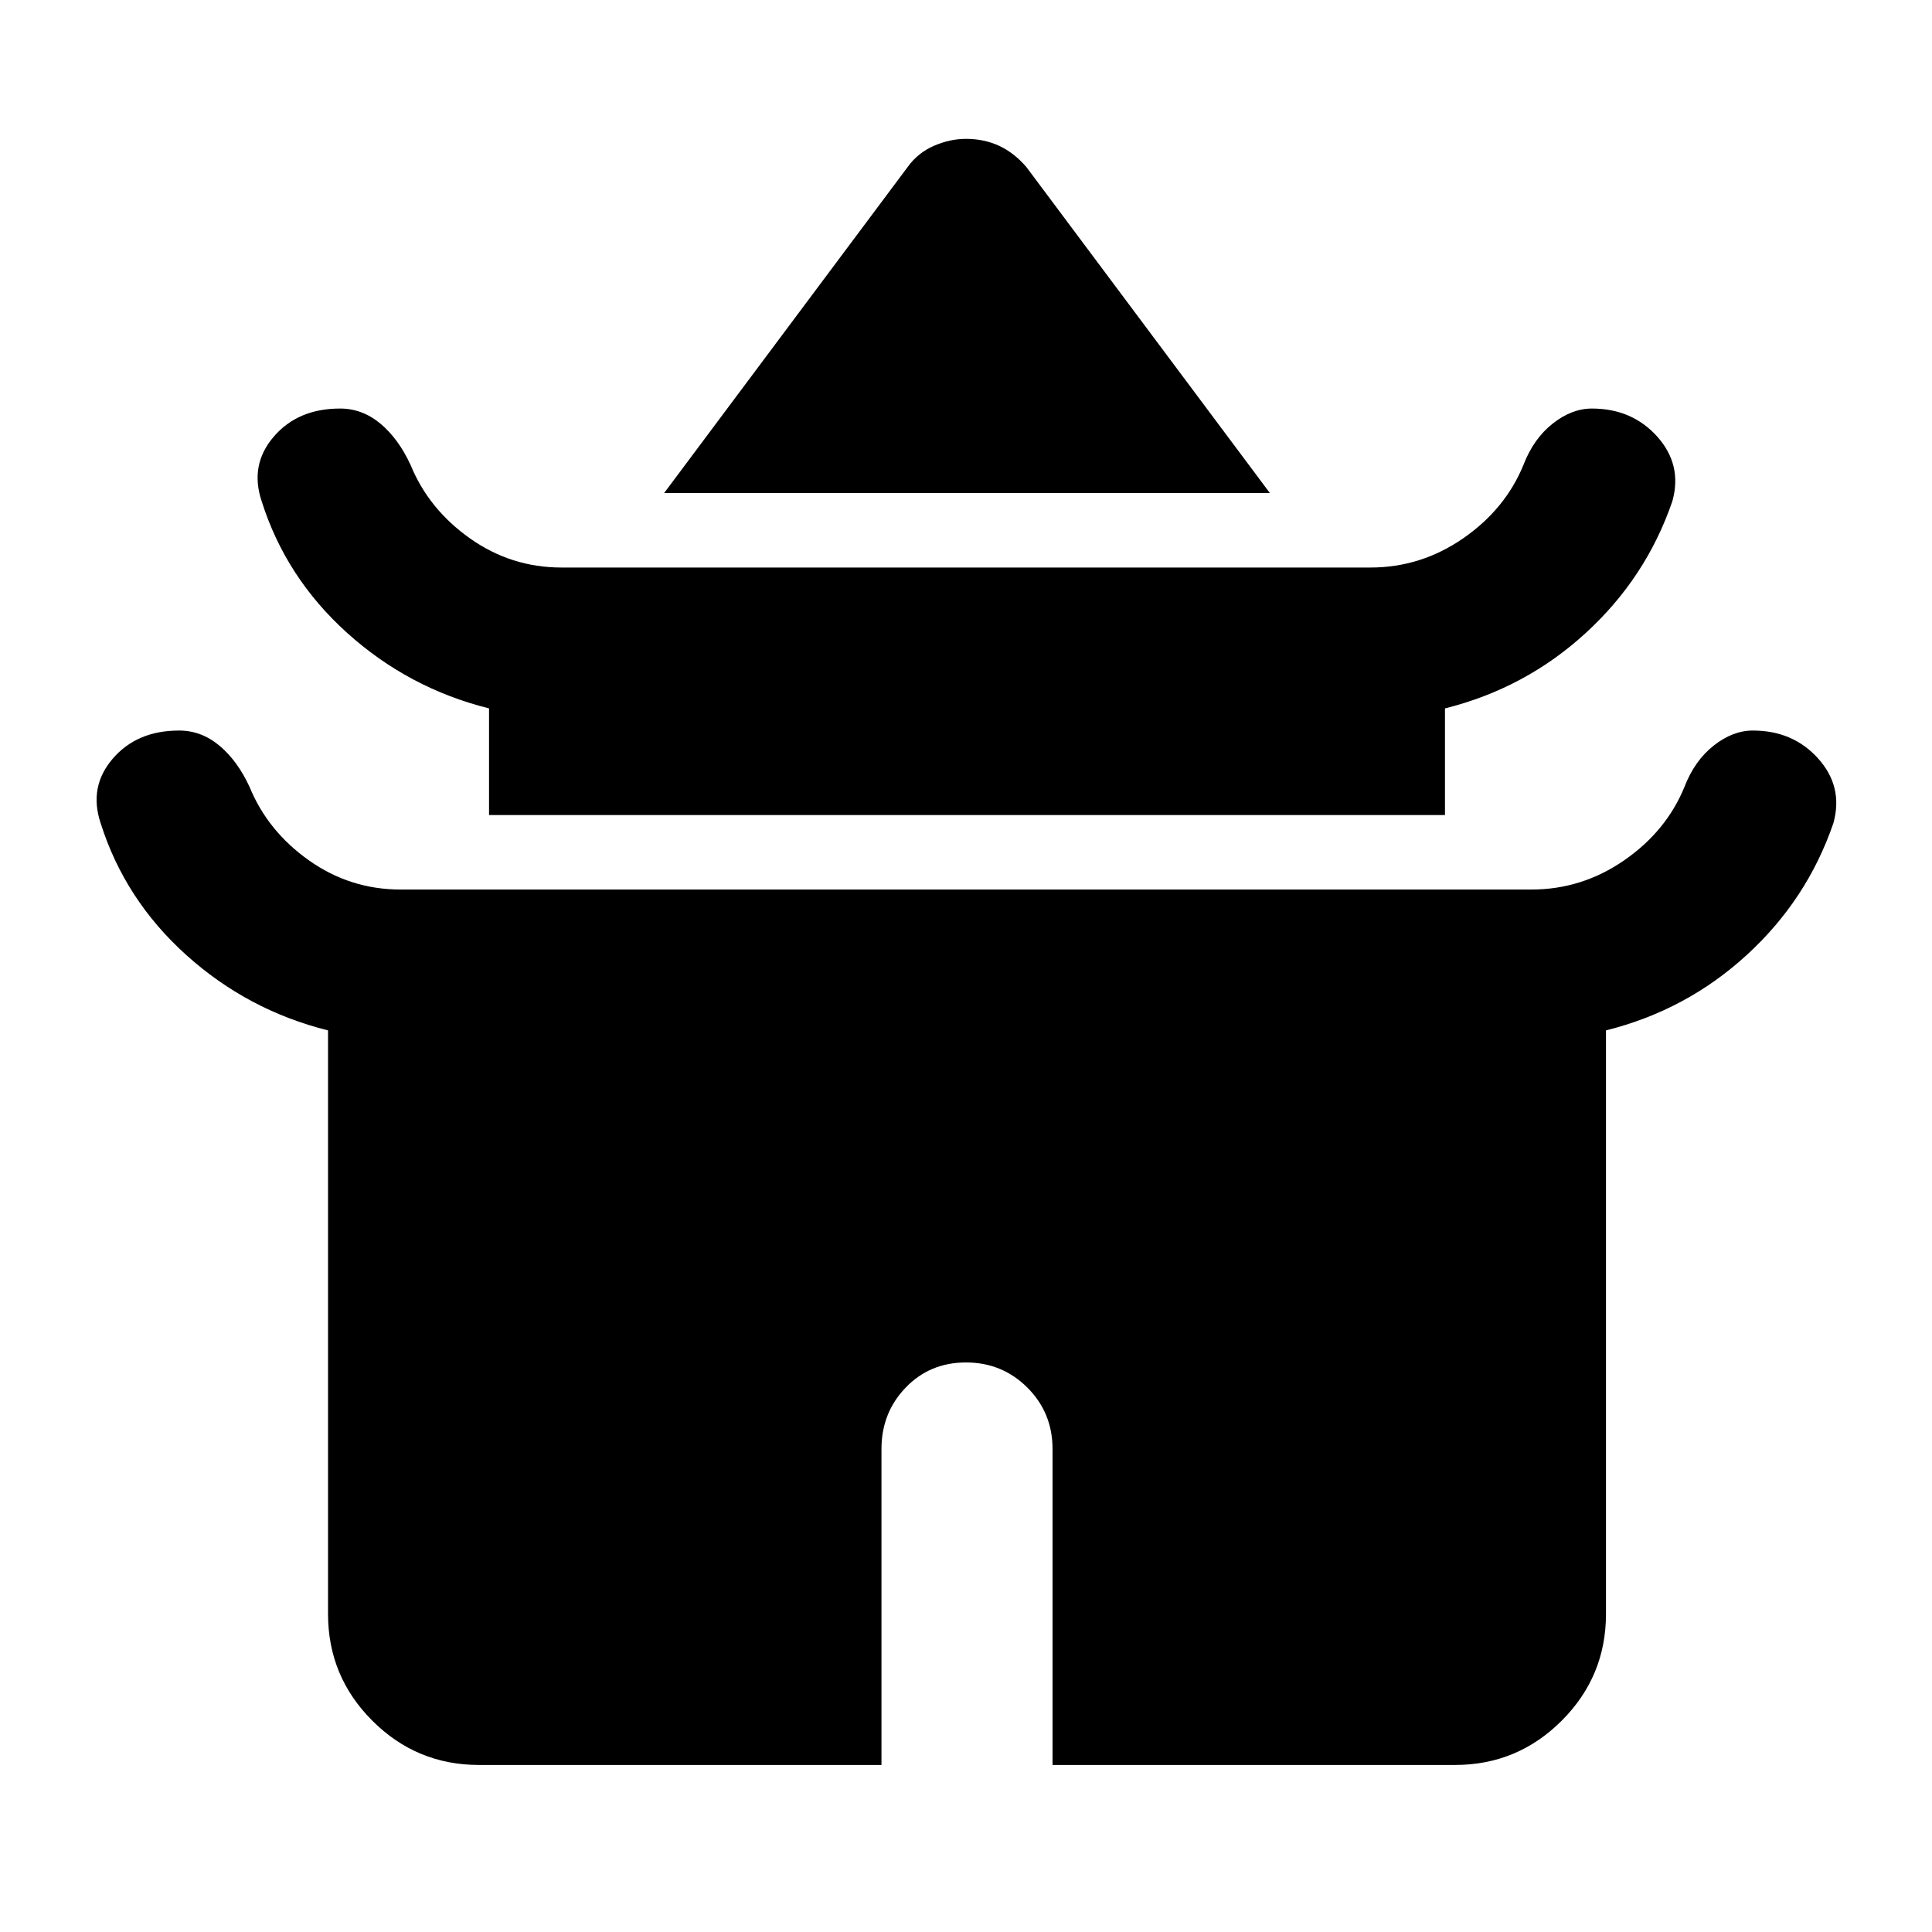 <svg xmlns="http://www.w3.org/2000/svg" height="24" width="24"><path d="m8.25 6.125 3.025-4.05q.125-.175.325-.263.2-.087.4-.087.225 0 .413.087.187.088.337.263l3.025 4.05Zm-2.175 4V8.8q-1-.25-1.763-.938-.762-.687-1.062-1.637-.15-.45.15-.8.3-.35.825-.35.275 0 .5.187.225.188.375.513.225.55.738.913.512.362 1.137.362h10.05q.625 0 1.15-.362.525-.363.75-.913.125-.325.363-.513.237-.187.487-.187.5 0 .813.35.312.35.187.8-.325.95-1.075 1.637-.75.688-1.75.938v1.325Zm-.125 11.8q-.775 0-1.325-.55-.55-.55-.55-1.325V12.8q-1-.25-1.763-.938-.762-.687-1.062-1.637-.15-.45.15-.8.3-.35.825-.35.275 0 .5.187.225.188.375.513.225.55.738.913.512.362 1.137.362h14.05q.625 0 1.15-.362.525-.363.75-.913.125-.325.363-.513.237-.187.487-.187.5 0 .813.35.312.35.187.8-.325.95-1.075 1.637-.75.688-1.75.938v7.25q0 .775-.55 1.325-.55.55-1.325.55h-5V18q0-.45-.312-.762-.313-.313-.763-.313t-.75.313q-.3.312-.3.762v3.925Z"/></svg>